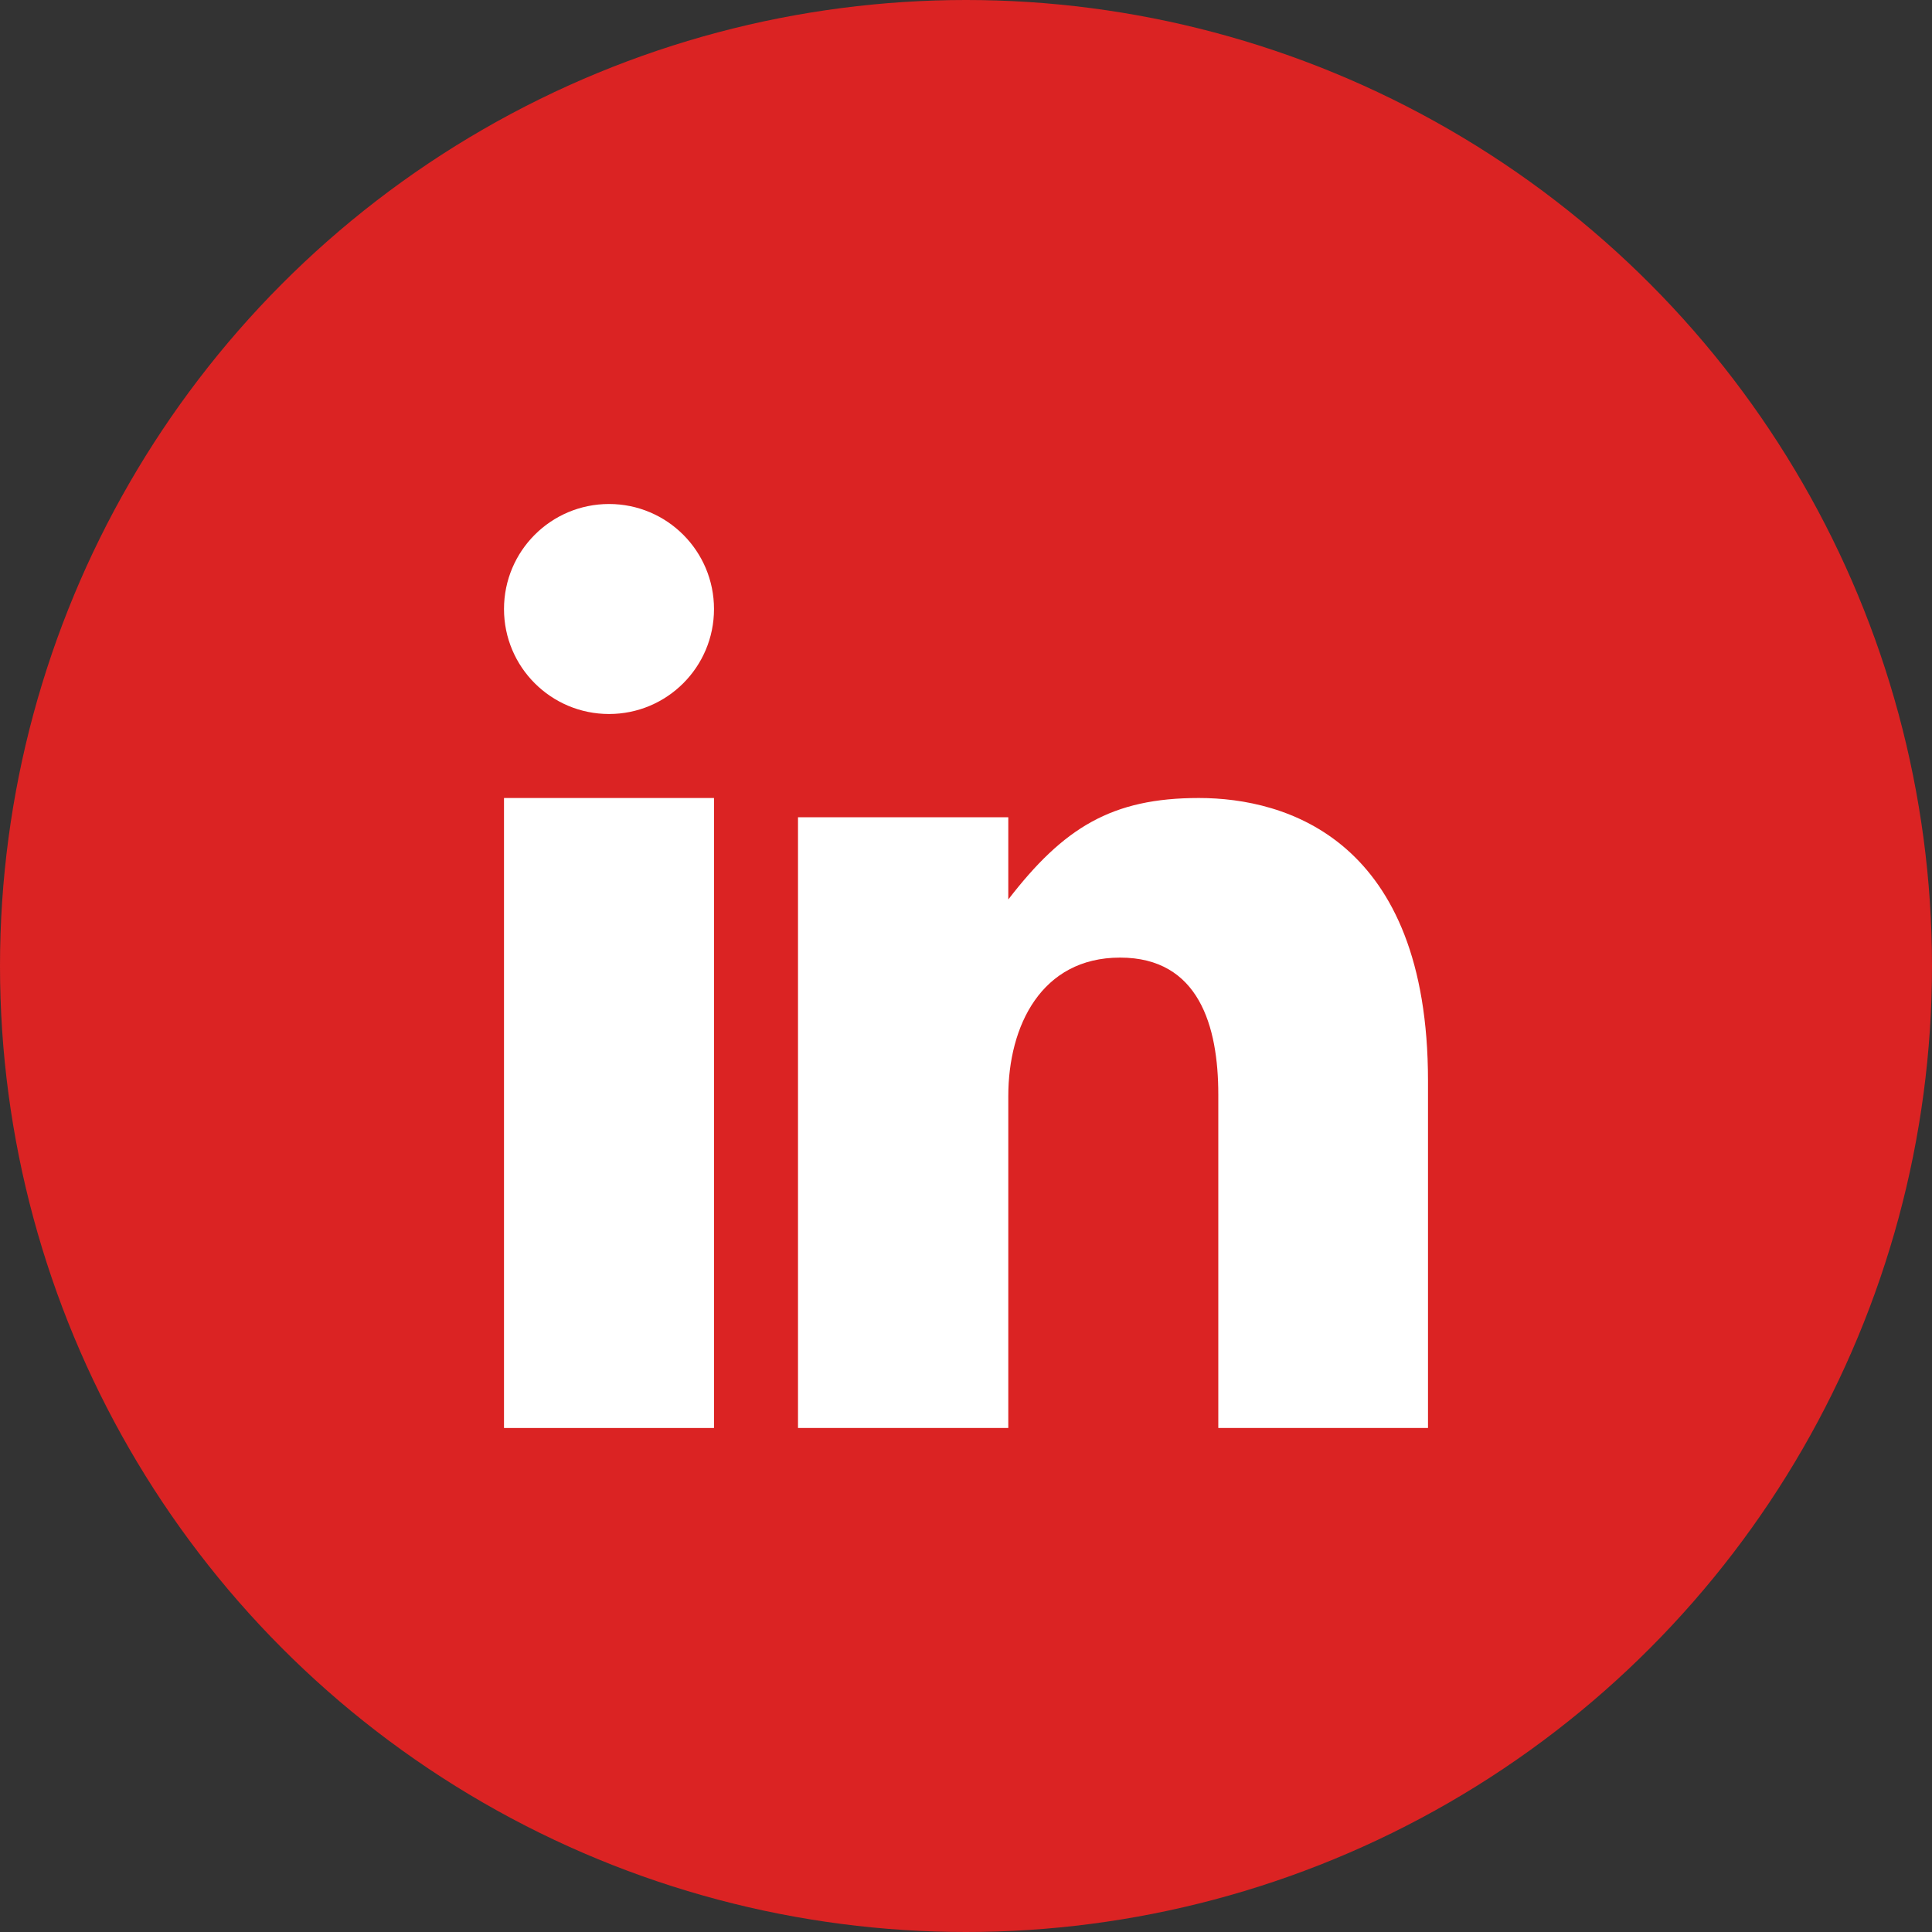 <?xml version="1.0" encoding="UTF-8"?>
<svg width="46px" height="46px" viewBox="0 0 46 46" version="1.1" xmlns="http://www.w3.org/2000/svg" xmlns:xlink="http://www.w3.org/1999/xlink">
    <rect x="0" y="0" width="46" height="46" fill="#333333" stroke="none"/>
    <!-- Generator: Sketch 51.2 (57519) - http://www.bohemiancoding.com/sketch -->
    <title>linkedin</title>
    <desc>Created with Sketch.</desc>
    <defs></defs>
    <g id="Symbols" stroke="none" stroke-width="1" fill="none" fill-rule="evenodd">
        <g id="footer" transform="translate(-457, -59)">
            <g id="linkedin" transform="translate(457, 59)">
                <circle id="Oval-1-Copy-5" fill="#DB2323" cx="23" cy="23" r="23"></circle>
                <path d="M14.501,17 C15.881,17 17,15.882 17,14.501 C17,13.119 15.881,12 14.501,12 C13.119,12 12,13.119 12,14.501 C12,15.882 13.119,17 14.501,17" id="Fill-182" fill="#FFFFFF"></path>
                <polygon id="Fill-183" fill="#FFFFFF" points="12 34 17 34 17 19 12 19"></polygon>
                <path d="M24.007,26.098 C24.007,24.43 24.792,22.8 26.669,22.8 C28.545,22.8 29.007,24.43 29.007,26.058 L29.007,34 L34,34 L34,25.733 C34,19.99 30.623,19 28.545,19 C26.47,19 25.325,19.706 24.007,21.416 L24.007,19.458 L19,19.458 L19,34 L24.007,34 L24.007,26.098 Z" id="Fill-184" fill="#FFFFFF"></path>
            </g>
        </g>
    </g>
</svg>